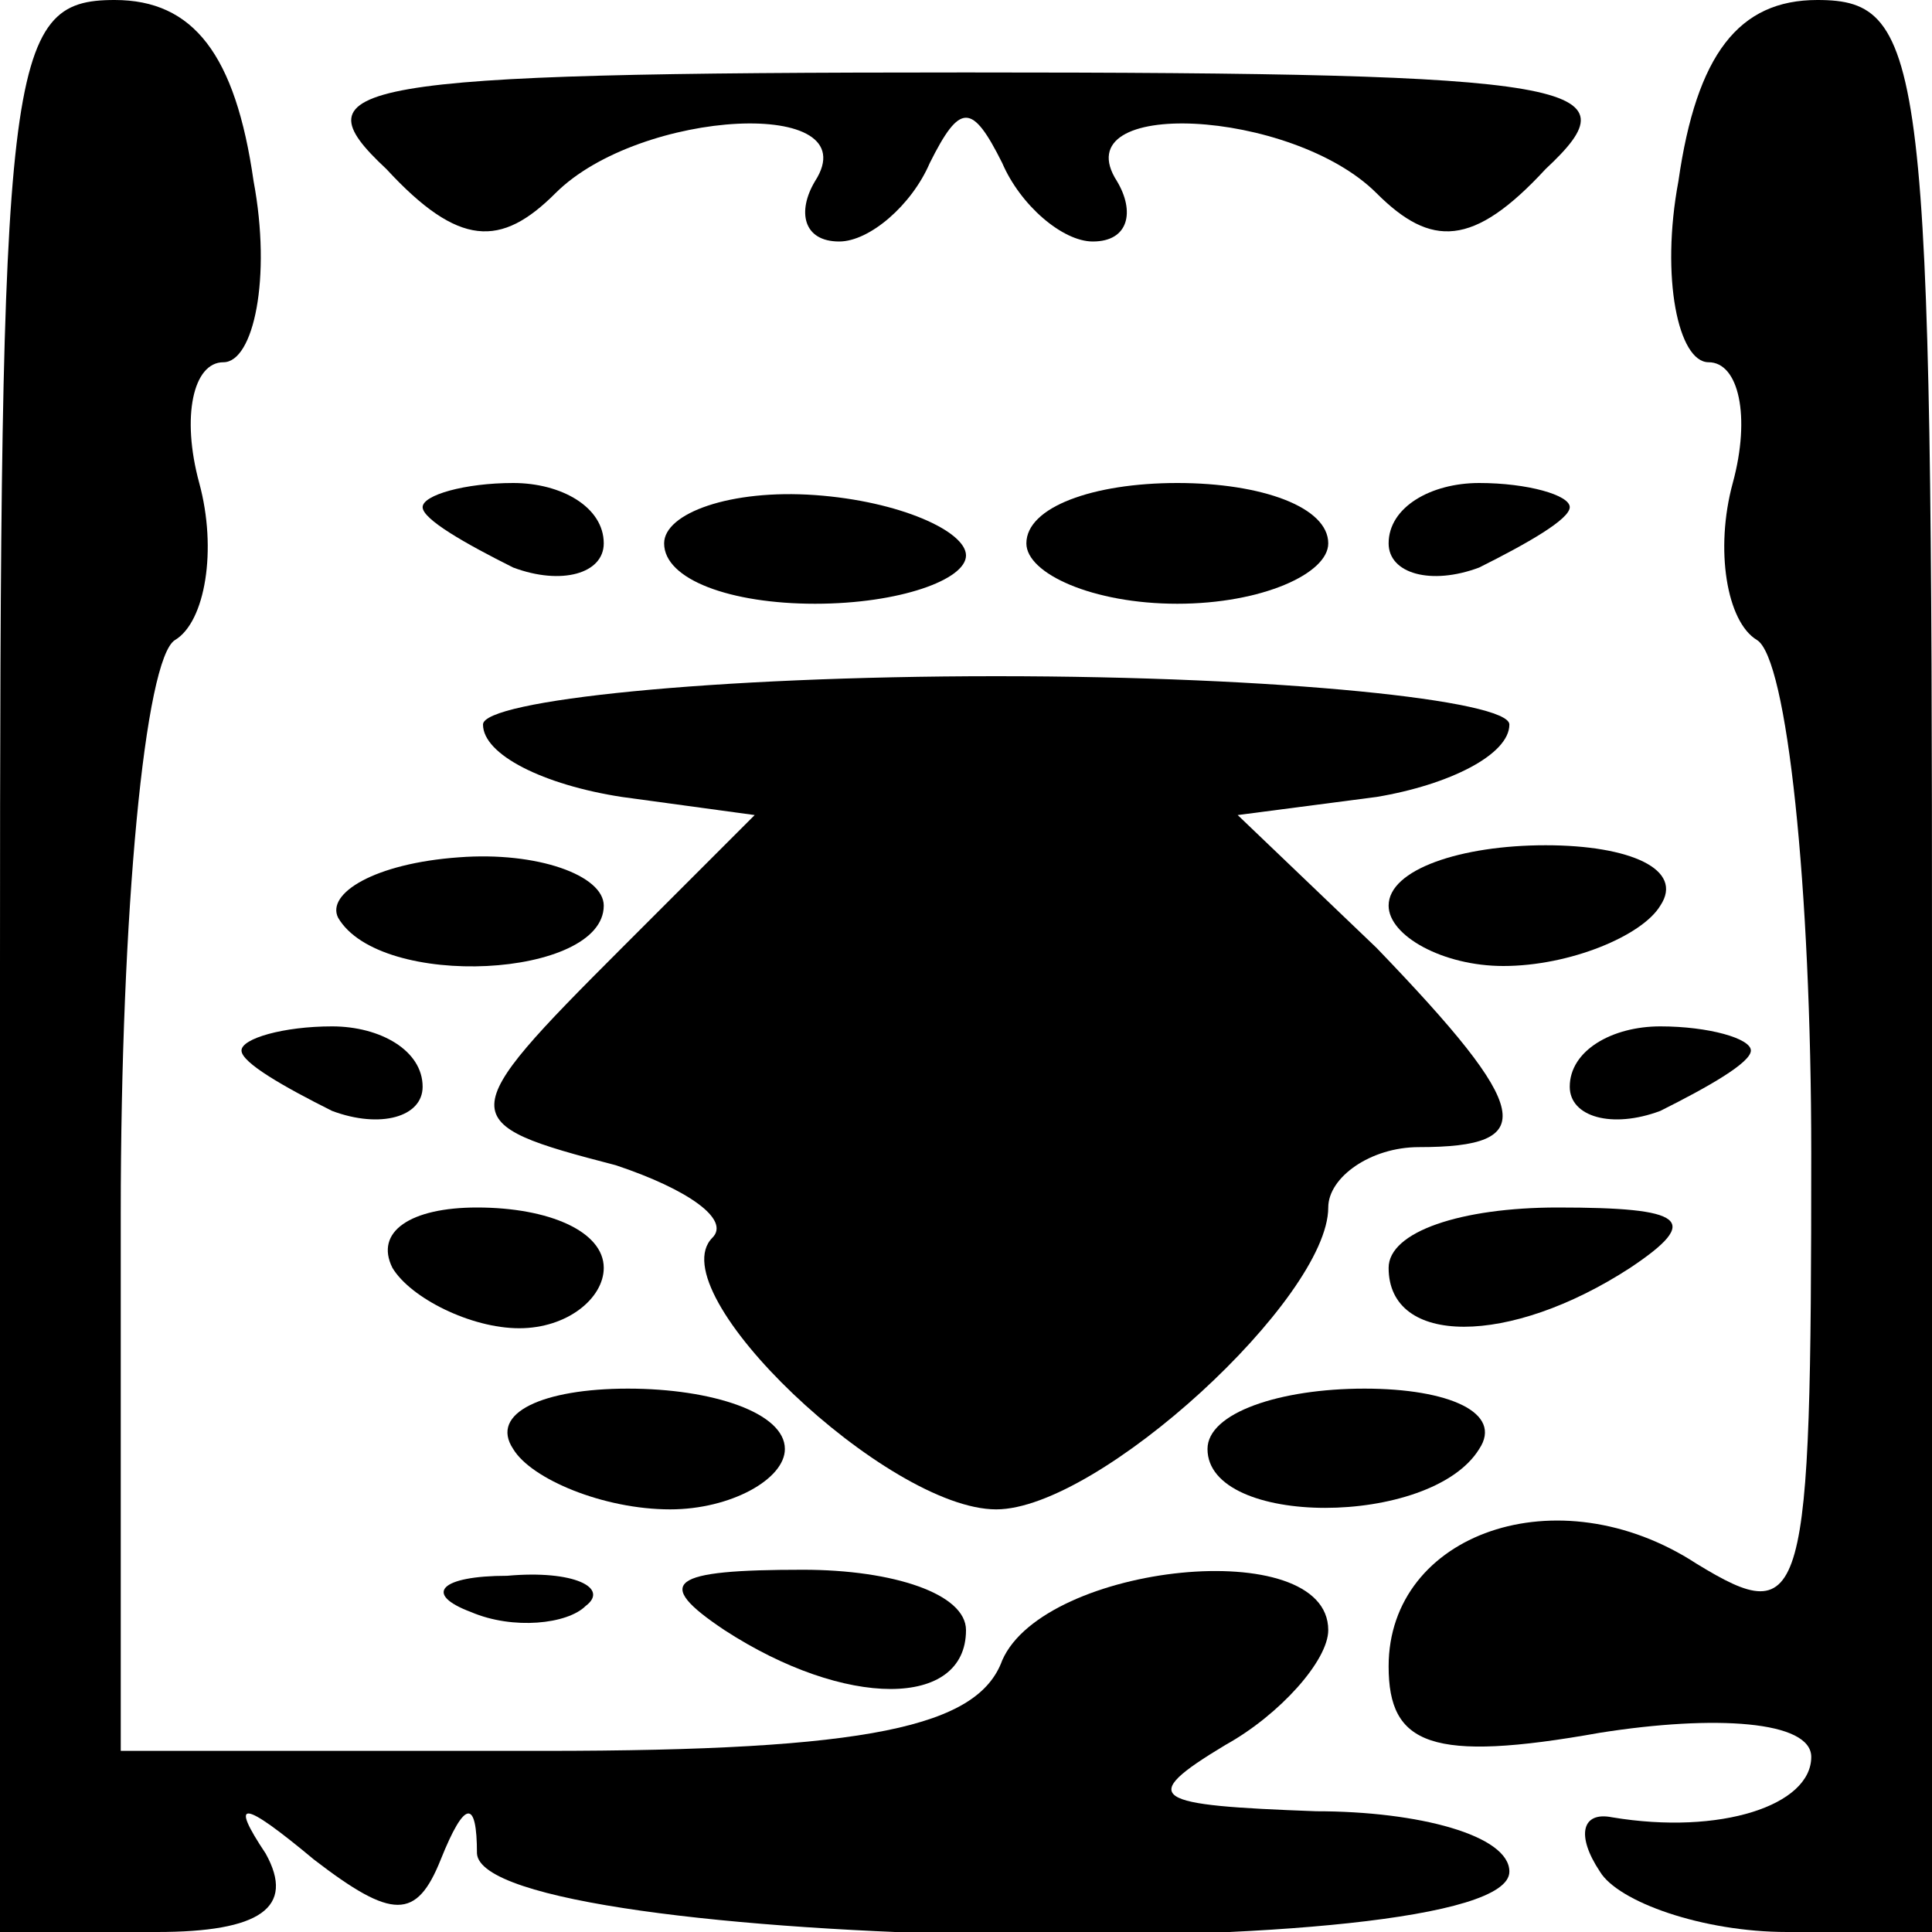 <?xml version="1.0" standalone="no"?>
<!DOCTYPE svg PUBLIC "-//W3C//DTD SVG 20010904//EN"
 "http://www.w3.org/TR/2001/REC-SVG-20010904/DTD/svg10.dtd">
<svg version="1.0" xmlns="http://www.w3.org/2000/svg"
 width="32pt" height="32pt" viewBox="0 0 32 32"
 preserveAspectRatio="xMidYMid meet">
<g transform="translate(0,32) scale(0.1,-0.1)"
fill="#000000" stroke="none">
<path fill="#000000" stroke="none" d="M0 160 l0 -160 26 0 c17 0 23 4 18 13
-6 9 -4 9 8 -1 13 -10 17 -10 21 0 4 10 6 10 6 1 1 -16 171 -19 171 -3 0 6
-15 10 -32 10 -27 1 -30 2 -15 11 9 5 17 14 17 19 0 16 -47 11 -54 -5 -4 -11
-22 -15 -76 -15 l-70 0 0 89 c0 50 4 92 9 95 5 3 7 15 4 26 -3 11 -1 20 4 20
5 0 8 14 5 30 -3 21 -10 30 -23 30 -18 0 -19 -10 -19 -160z"/>
<path fill="#000000" stroke="none" d="M278 290 c-3 -16 0 -30 5 -30 5 0 7 -9
4 -20 -3 -11 -1 -23 4 -26 5 -3 9 -41 9 -85 0 -75 -1 -79 -19 -68 -23 15 -51
5 -51 -17 0 -13 7 -16 35 -11 19 3 35 2 35 -4 0 -8 -15 -13 -33 -10 -5 1 -6
-3 -2 -9 3 -5 17 -10 31 -10 l24 0 0 160 c0 150 -1 160 -19 160 -13 0 -20 -9
-23 -30z"/>
<path fill="#000000" stroke="none" d="M64 292 c12 -13 19 -13 28 -4 14 14 52
16 43 2 -3 -5 -2 -10 4 -10 5 0 12 6 15 13 5 10 7 10 12 0 3 -7 10 -13 15 -13
6 0 7 5 4 10 -9 14 29 12 43 -2 9 -9 16 -9 28 4 15 14 7 16 -96 16 -103 0
-111 -2 -96 -16z"/>
<path fill="#000000" stroke="none" d="M70 236 c0 -2 7 -6 15 -10 8 -3 15 -1
15 4 0 6 -7 10 -15 10 -8 0 -15 -2 -15 -4z"/>
<path fill="#000000" stroke="none" d="M110 230 c0 -6 11 -10 25 -10 14 0 25
4 25 8 0 4 -11 9 -25 10 -14 1 -25 -3 -25 -8z"/>
<path fill="#000000" stroke="none" d="M170 230 c0 -5 11 -10 25 -10 14 0 25
5 25 10 0 6 -11 10 -25 10 -14 0 -25 -4 -25 -10z"/>
<path fill="#000000" stroke="none" d="M230 230 c0 -5 7 -7 15 -4 8 4 15 8 15
10 0 2 -7 4 -15 4 -8 0 -15 -4 -15 -10z"/>
<path fill="#000000" stroke="none" d="M80 200 c0 -5 10 -10 23 -12 l22 -3
-22 -22 c-28 -28 -28 -29 -1 -36 12 -4 19 -9 16 -12 -9 -9 29 -45 47 -45 17 0
55 35 55 50 0 5 7 10 15 10 20 0 19 6 -7 33 l-23 22 23 3 c12 2 22 7 22 12 0
4 -38 8 -85 8 -47 0 -85 -4 -85 -8z"/>
<path fill="#000000" stroke="none" d="M56 168 c7 -12 44 -10 44 2 0 5 -11 9
-24 8 -14 -1 -22 -6 -20 -10z"/>
<path fill="#000000" stroke="none" d="M230 170 c0 -5 9 -10 19 -10 11 0 23 5
26 10 4 6 -5 10 -19 10 -14 0 -26 -4 -26 -10z"/>
<path fill="#000000" stroke="none" d="M40 146 c0 -2 7 -6 15 -10 8 -3 15 -1
15 4 0 6 -7 10 -15 10 -8 0 -15 -2 -15 -4z"/>
<path fill="#000000" stroke="none" d="M260 140 c0 -5 7 -7 15 -4 8 4 15 8 15
10 0 2 -7 4 -15 4 -8 0 -15 -4 -15 -10z"/>
<path fill="#000000" stroke="none" d="M65 110 c3 -5 13 -10 21 -10 8 0 14 5
14 10 0 6 -9 10 -21 10 -11 0 -17 -4 -14 -10z"/>
<path fill="#000000" stroke="none" d="M230 110 c0 -13 20 -13 40 0 12 8 9 10
-12 10 -16 0 -28 -4 -28 -10z"/>
<path fill="#000000" stroke="none" d="M85 80 c3 -5 15 -10 26 -10 10 0 19 5
19 10 0 6 -12 10 -26 10 -14 0 -23 -4 -19 -10z"/>
<path fill="#000000" stroke="none" d="M200 80 c0 -13 37 -13 45 0 4 6 -5 10
-19 10 -14 0 -26 -4 -26 -10z"/>
<path fill="#000000" stroke="none" d="M78 53 c7 -3 16 -2 19 1 4 3 -2 6 -13
5 -11 0 -14 -3 -6 -6z"/>
<path fill="#000000" stroke="none" d="M120 50 c20 -13 40 -13 40 0 0 6 -12
10 -27 10 -22 0 -25 -2 -13 -10z"/>
</g>
</svg>
